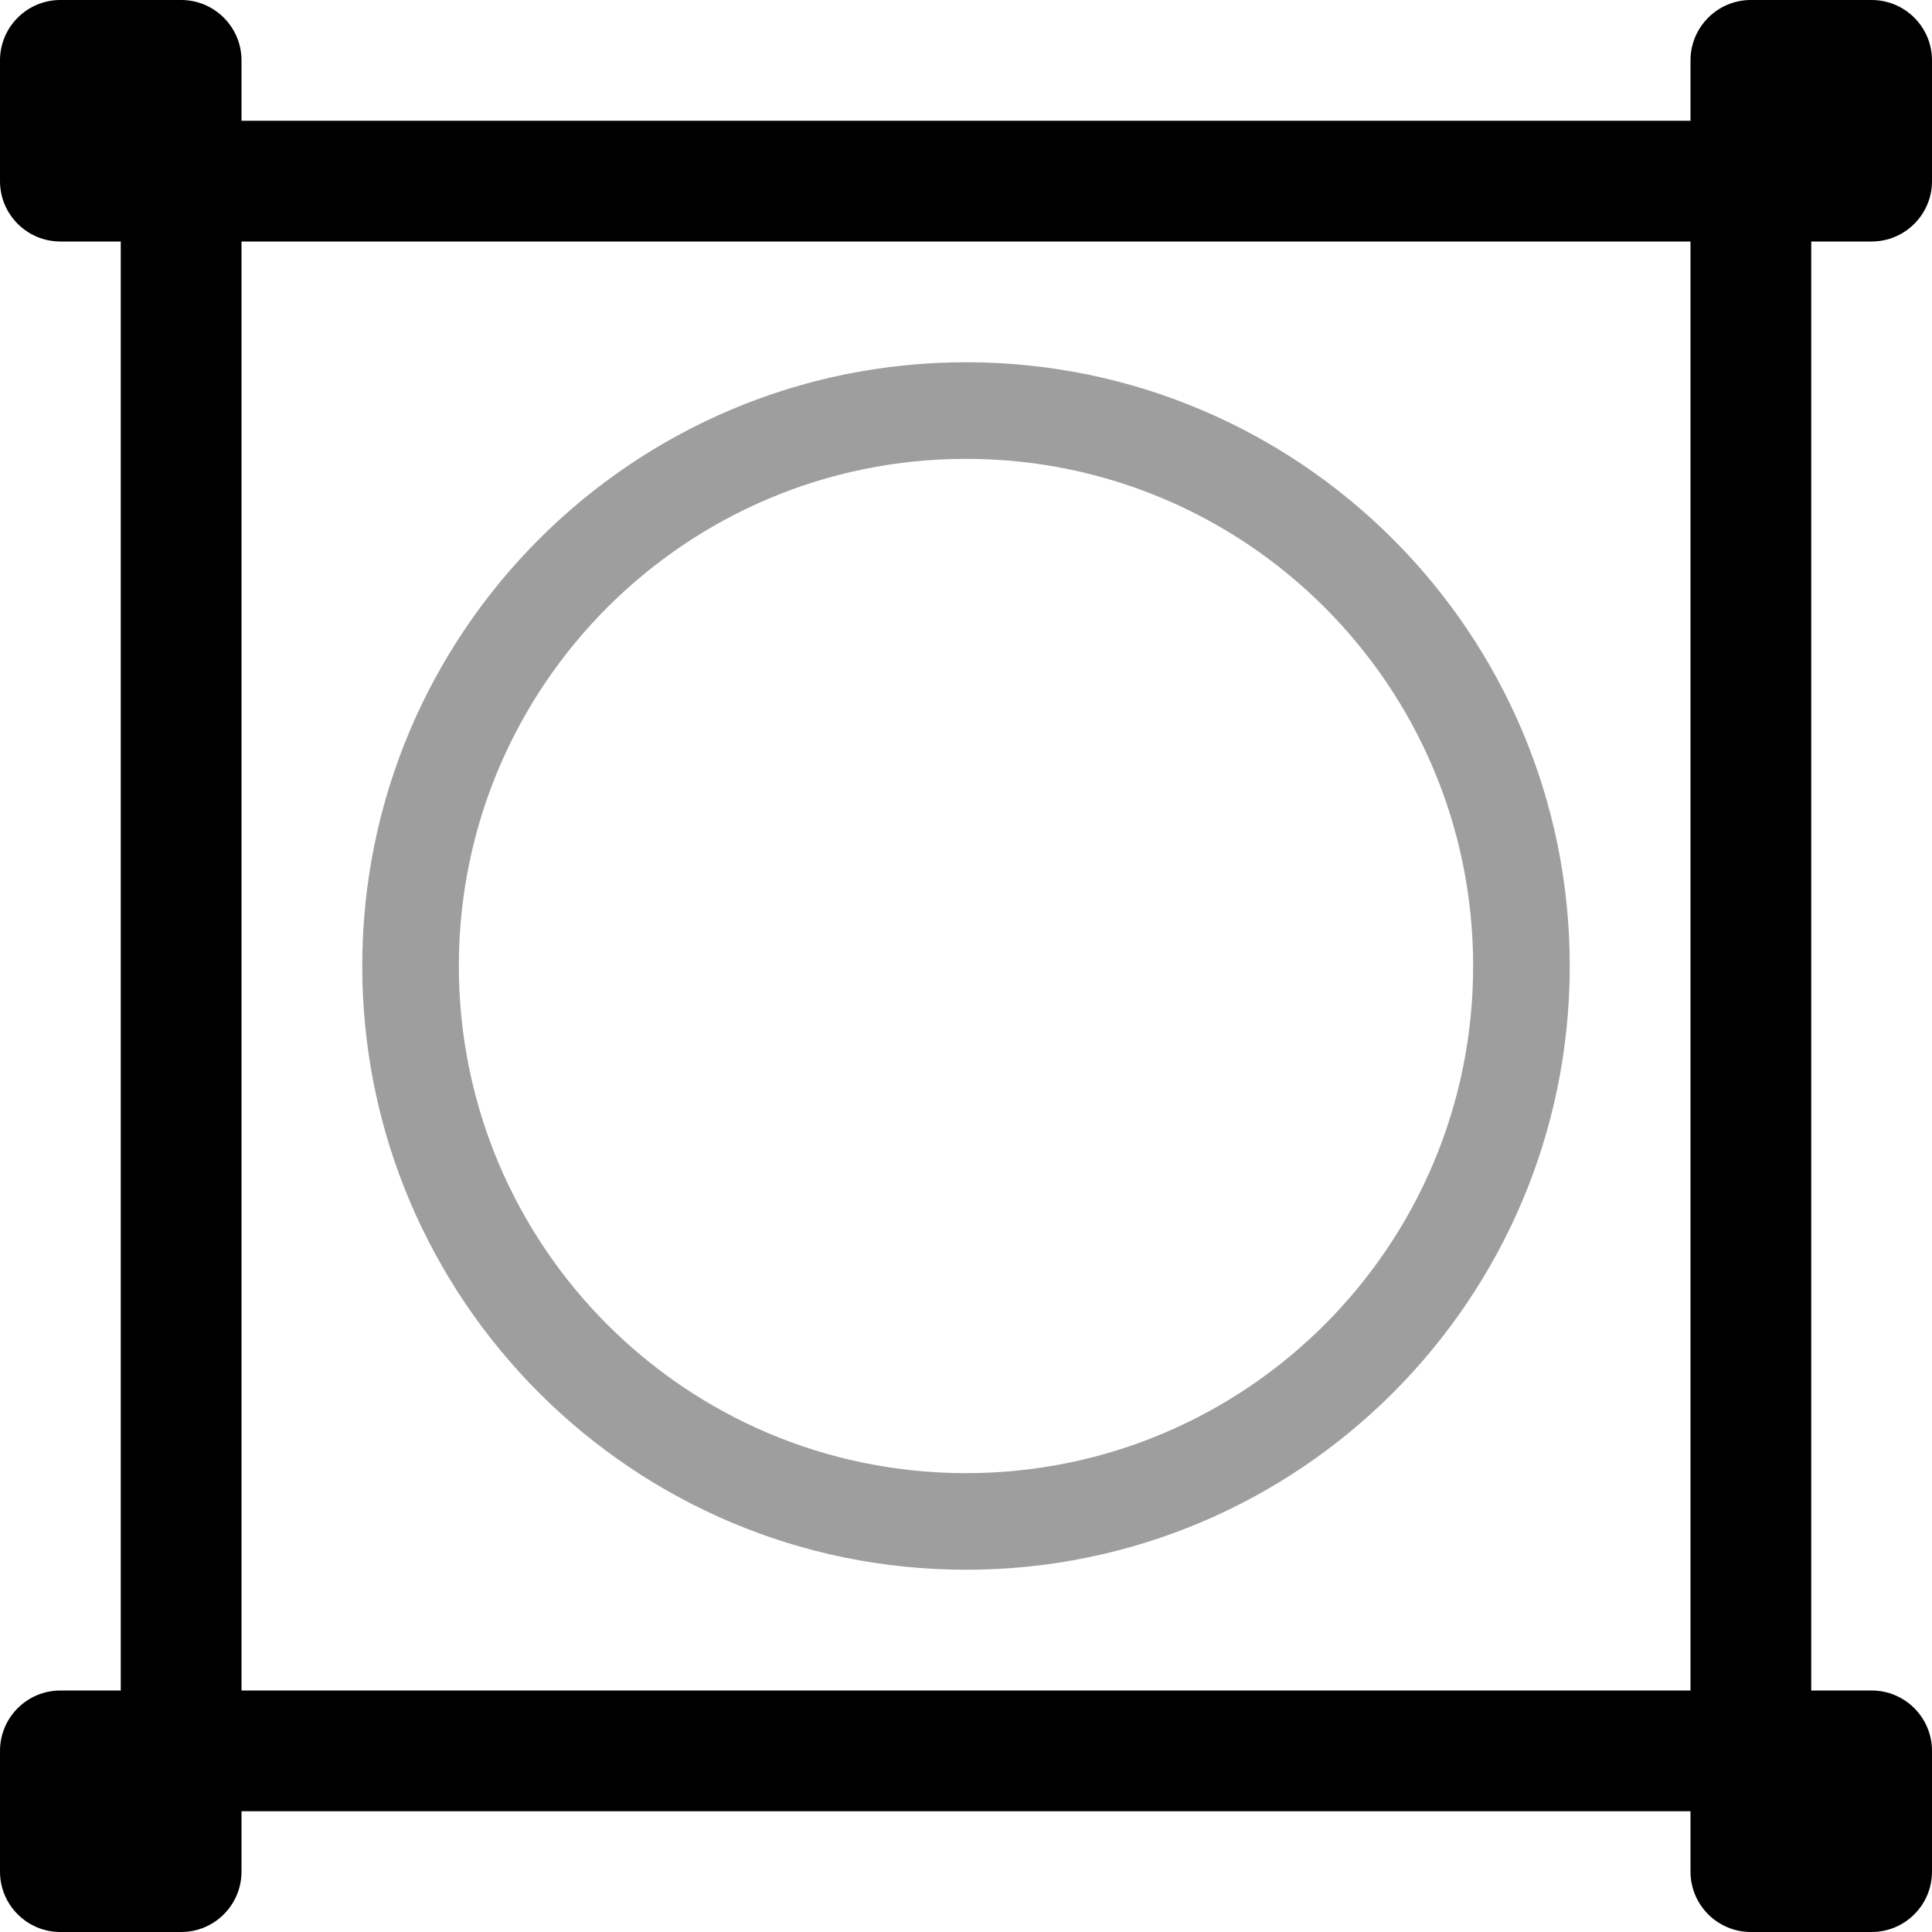 <svg width="16" height="16" viewBox="0 0 16 16" fill="none" xmlns="http://www.w3.org/2000/svg">
<g id="bounding-box" clip-path="url(#clip0_241_9582)">
<path id="warning" fill-rule="evenodd" clip-rule="evenodd" d="M0 0.5C0 0.224 0.224 0 0.5 0H1.5C1.776 0 2 0.224 2 0.5L2 1H14V0.5C14 0.224 14.224 0 14.5 0H15.5C15.776 0 16 0.224 16 0.5V1.5C16 1.776 15.776 2 15.5 2L15 2V14H15.5C15.776 14 16 14.224 16 14.5V15.5C16 15.776 15.776 16 15.5 16H14.5C14.224 16 14 15.776 14 15.5V15H2V15.5C2 15.776 1.776 16 1.5 16H0.5C0.224 16 0 15.776 0 15.5V14.5C0 14.224 0.224 14 0.5 14H1V2H0.5C0.224 2 0 1.776 0 1.5V0.5ZM2 2H14V14H2V2Z" fill="black"/>
<path id="Union" fill-rule="evenodd" clip-rule="evenodd" d="M8 12.2C10.32 12.2 12.2 10.32 12.2 8C12.2 5.68 10.32 3.8 8 3.8C5.68 3.8 3.8 5.68 3.8 8C3.8 10.32 5.68 12.2 8 12.2ZM8 13C10.761 13 13 10.761 13 8C13 5.239 10.761 3 8 3C5.239 3 3 5.239 3 8C3 10.761 5.239 13 8 13Z" fill="#9E9E9E"/>
</g>
<defs>
<clipPath id="clip0_241_9582">
<rect width="16" height="16" fill="white"/>
</clipPath>
</defs>
</svg>
